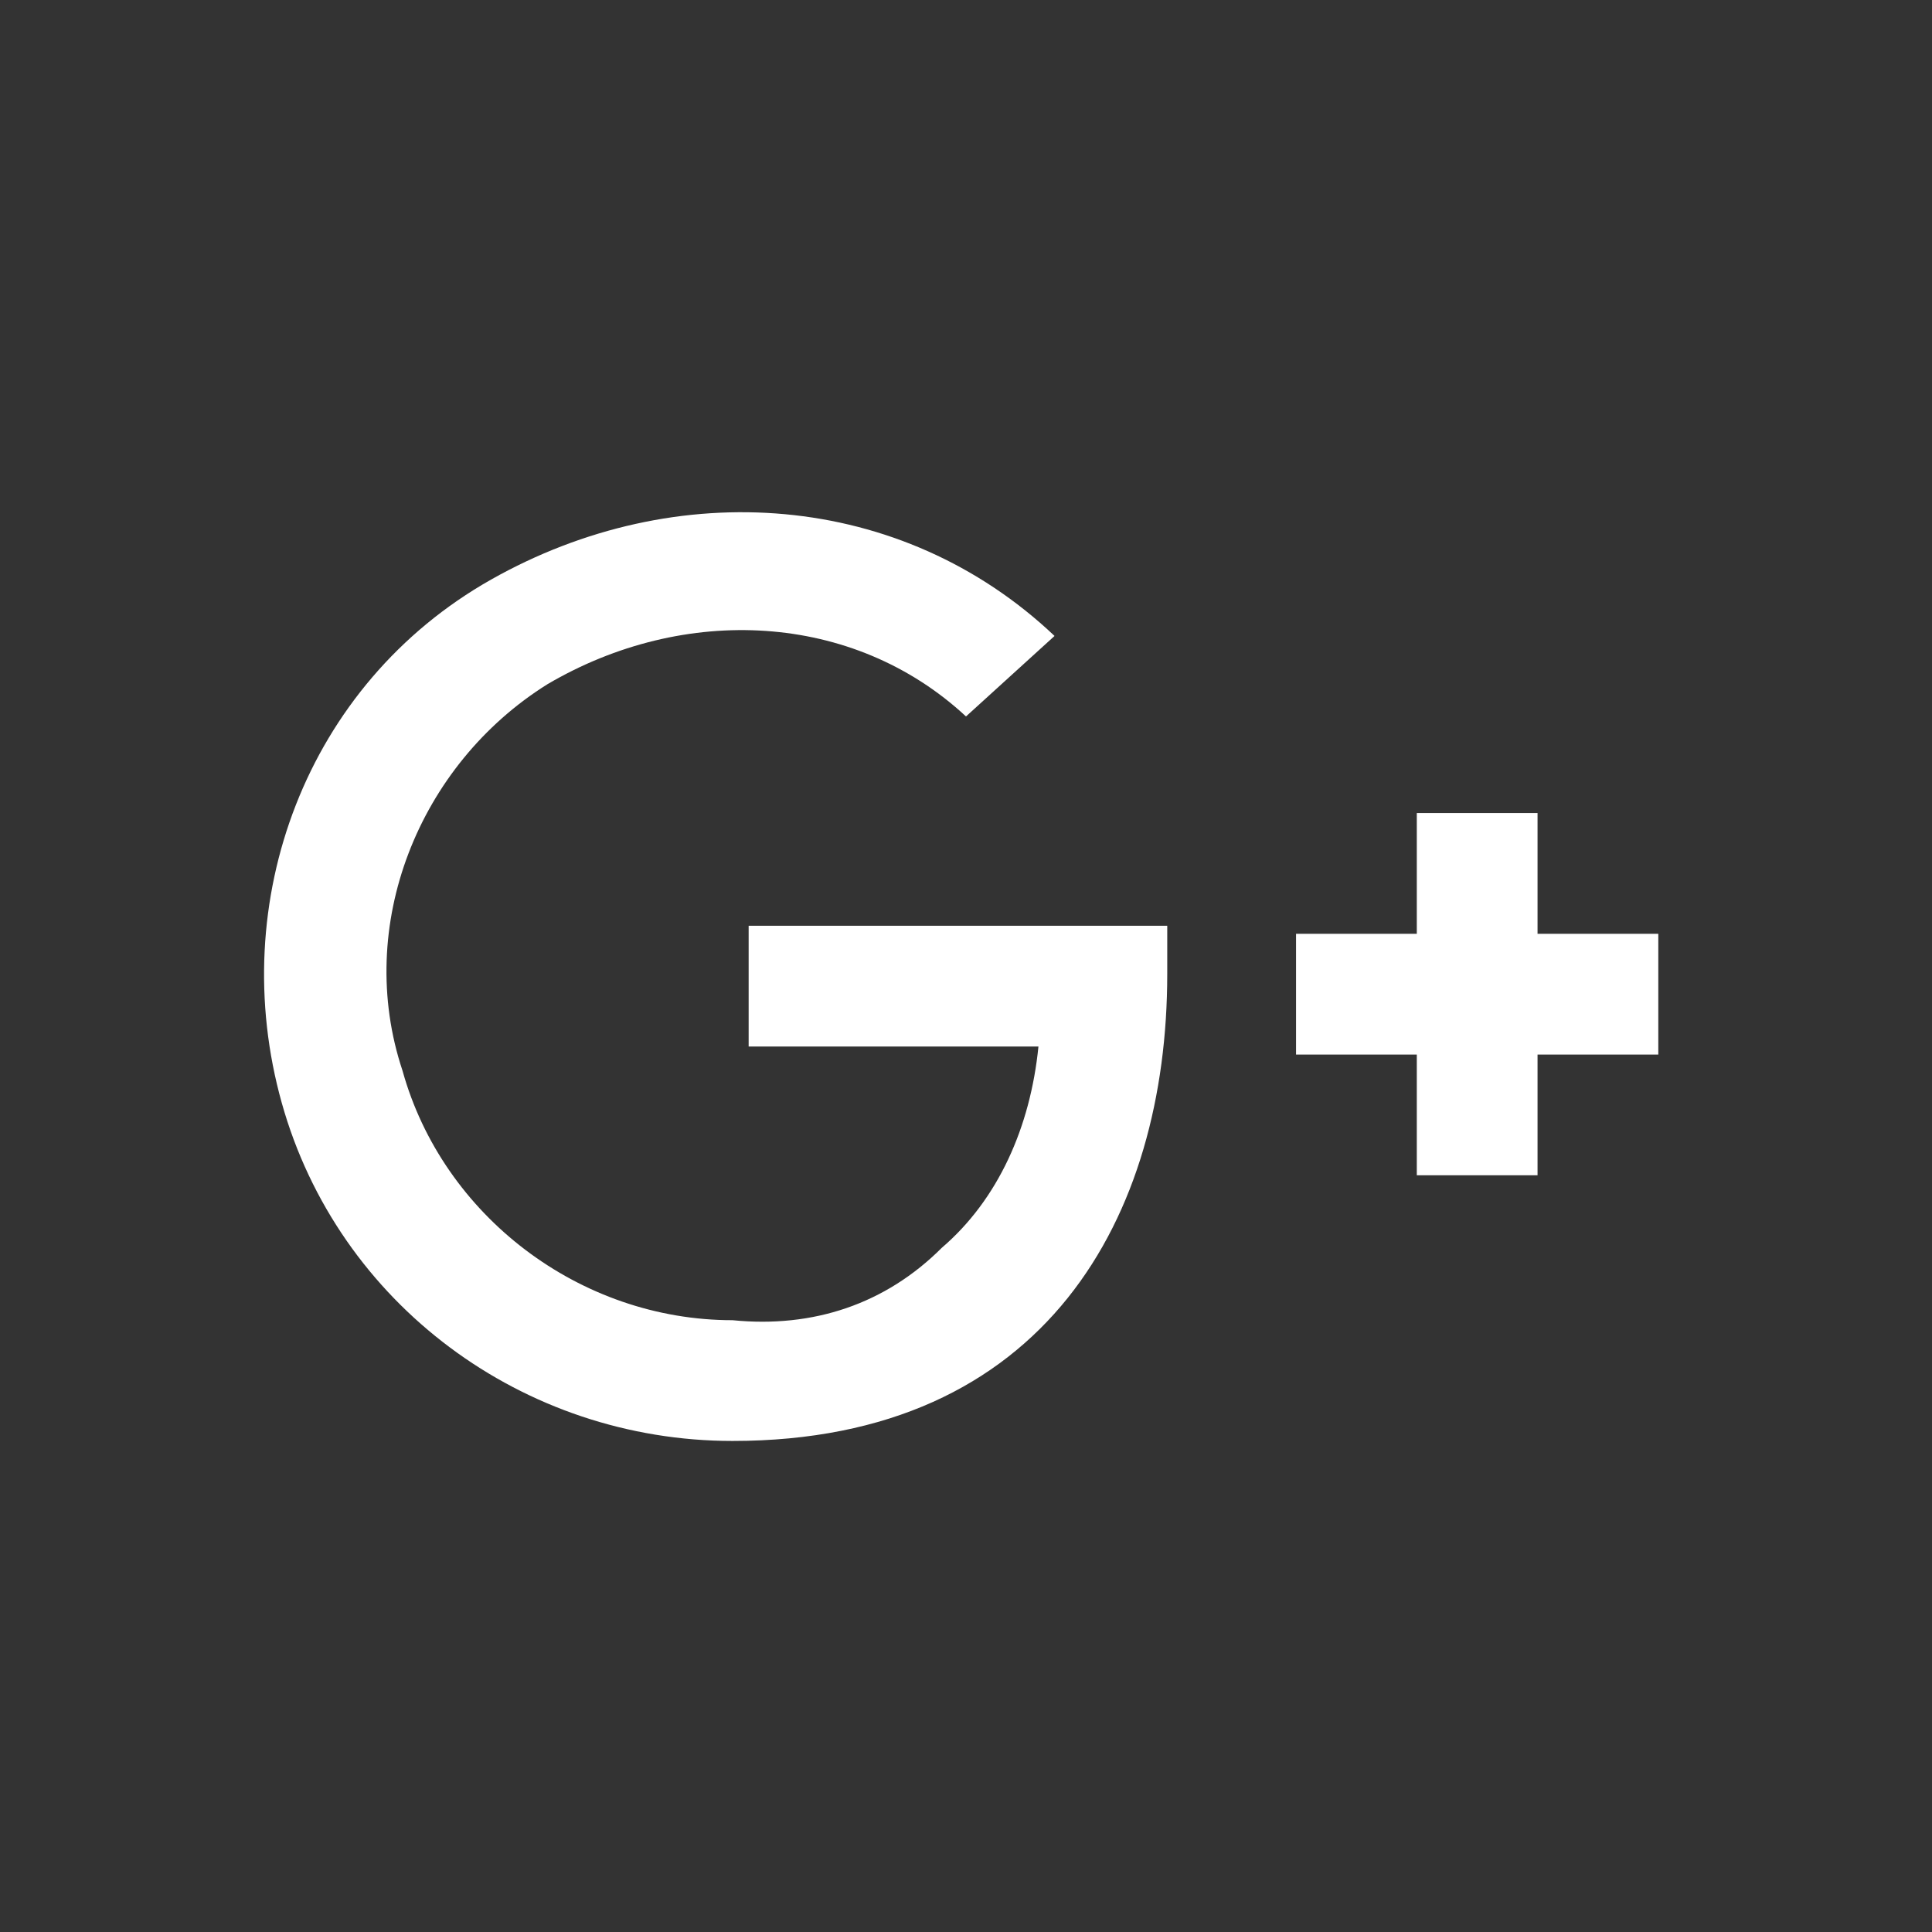 <?xml version="1.0" encoding="utf-8"?>
<!-- Generator: Adobe Illustrator 22.1.0, SVG Export Plug-In . SVG Version: 6.00 Build 0)  -->
<svg version="1.1" id="Layer_1" xmlns="http://www.w3.org/2000/svg" xmlns:xlink="http://www.w3.org/1999/xlink" x="0px" y="0px"
	 viewBox="0 0 24 24" style="enable-background:new 0 0 24 24;" xml:space="preserve">
<rect x="0" y="0" width="24" height="24" fill="#333333" stroke="none"/>
<style type="text/css">
	.st0{fill:rgba(255, 255, 255, 0);}
	.st1{fill:#FFFFFF;}
</style>
<title>google-plus-20</title>
<desc>Created with Sketch.</desc>
<g id="google-plus-20">
	<g>
		<g transform="translate(-18454, -1647)">
			<rect x="18454" y="1647" class="st0" width="24" height="24"/>
			<rect id="Background" x="18454" y="1647" class="st0" width="24" height="24"/>
			<g id="Group" transform="translate(3, 6)">
				<path id="Combined-Shape" class="st1" d="M18464.1,1648.9l-1.1,1c-1.4-1.3-3.5-1.4-5.2-0.4c-1.6,1-2.4,3-1.8,4.8
					c0.5,1.8,2.2,3.1,4.1,3.1c1,0.1,1.9-0.2,2.6-0.9c0.7-0.6,1.1-1.5,1.2-2.5h-3.6v-1.5h5.2c0,0.2,0,0.4,0,0.6c0,3-1.5,5.8-5.4,5.8
					c-2.6,0-4.9-1.7-5.6-4.2c-0.7-2.5,0.3-5.2,2.6-6.5C18459.4,1646.9,18462.2,1647.1,18464.1,1648.9z M18471.6,1652.6v1.5h-1.5v1.5
					h-1.5v-1.5h-1.5v-1.5h1.5v-1.5h1.5v1.5H18471.6z"/>
			</g>
		</g>
	</g>
</g>
</svg>
